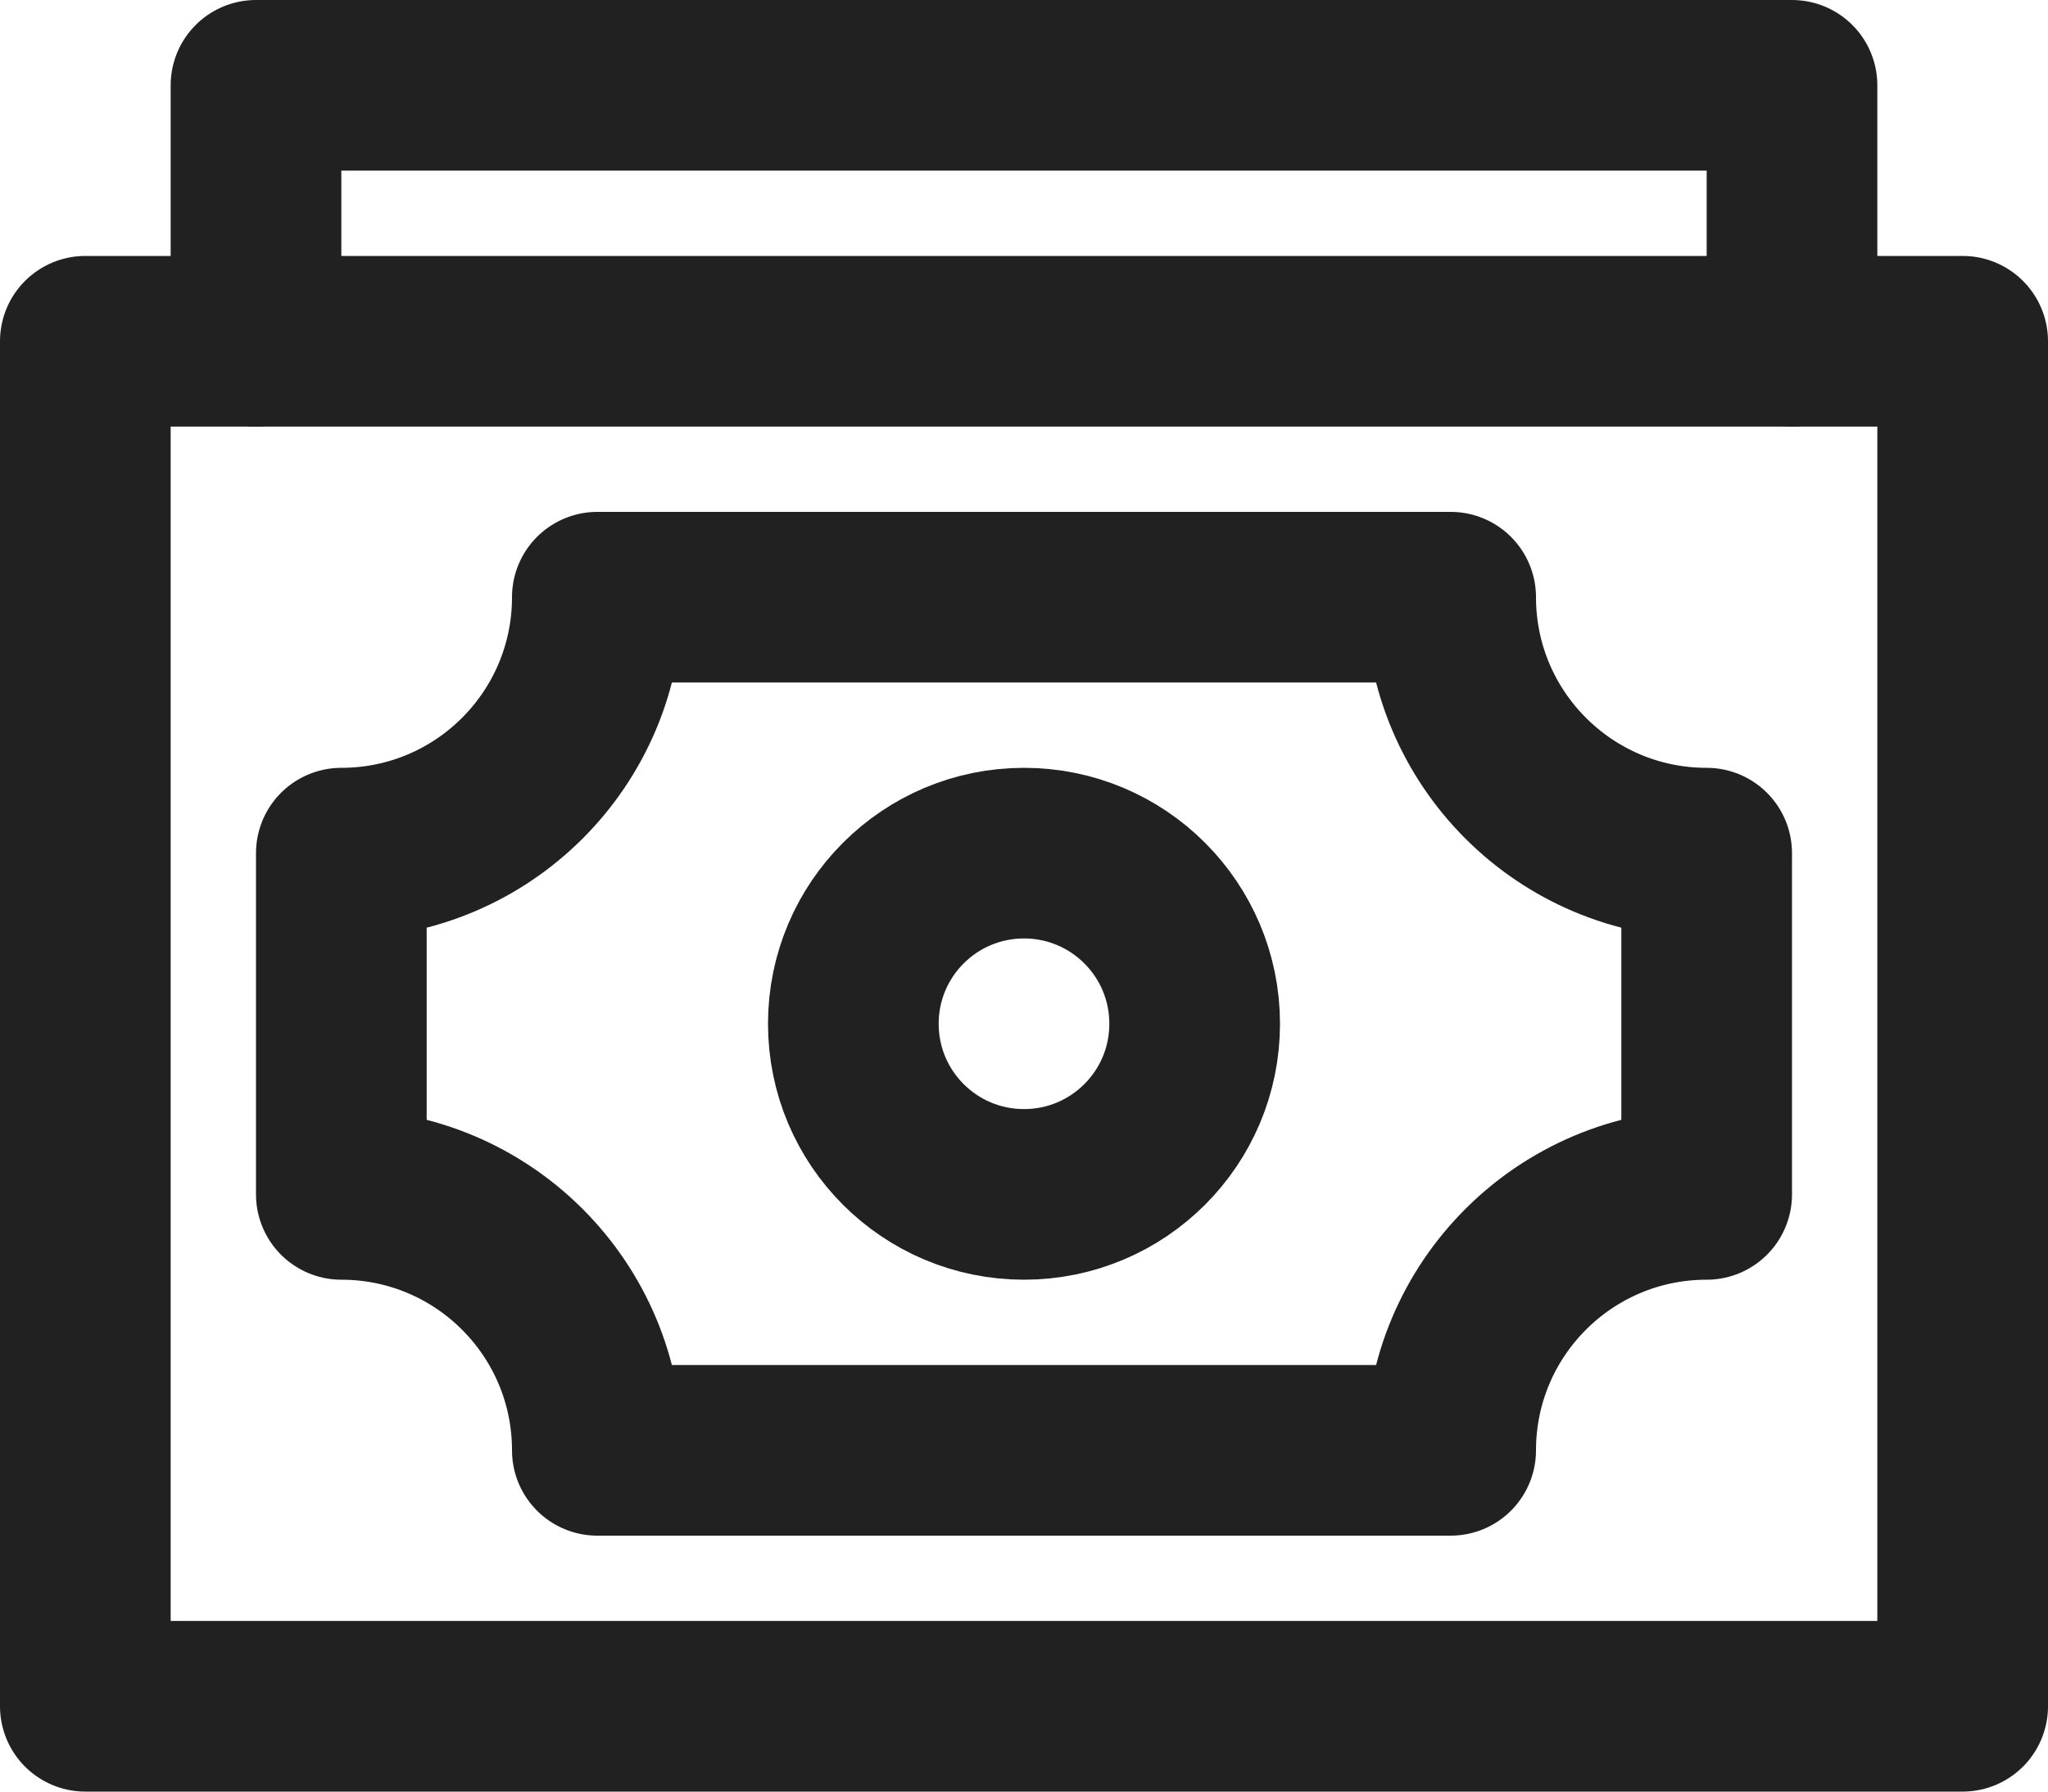 <?xml version="1.0" encoding="UTF-8"?>
<svg width="24px" height="21px" viewBox="0 0 24 21" version="1.1" xmlns="http://www.w3.org/2000/svg" xmlns:xlink="http://www.w3.org/1999/xlink">
    <!-- Generator: Sketch 46.2 (44496) - http://www.bohemiancoding.com/sketch -->
    <title>Group 21</title>
    <desc>Created with Sketch.</desc>
    <defs></defs>
    <g id="08.-Treasury" stroke="none" stroke-width="1" fill="none" fill-rule="evenodd" stroke-linecap="round" stroke-linejoin="round">
        <g id="100_Treasury_Services" transform="translate(-160, -1074)" stroke="#212121" stroke-width="2">
            <g id="Group-24" transform="translate(130, 1048)">
                <g id="Group-21" transform="translate(30, 24)">
                    <g id="Icon">
                        <g id="Group-2">
                            <g id="Group-12" transform="translate(1, 3)">
                                <polygon id="Stroke-1168" points="22 19 0 19 0 3 22 3"></polygon>
                                <path d="M9,11 C9,9.895 9.895,9 11,9 C12.105,9 13,9.895 13,11 C13,12.105 12.105,13 11,13 C9.895,13 9,12.105 9,11 L9,11 Z" id="Stroke-1169"></path>
                                <path d="M6,6 C6,7.657 4.657,9 3,9 L3,13 C4.657,13 6,14.343 6,16 L16,16 C16,14.343 17.343,13 19,13 L19,9 C17.343,9 16,7.657 16,6 L6,6 Z" id="Stroke-1170"></path>
                                <polyline id="Stroke-1171" points="20 3 20 0 2 0 2 3"></polyline>
                            </g>
                        </g>
                    </g>
                </g>
            </g>
        </g>
    </g>
</svg>